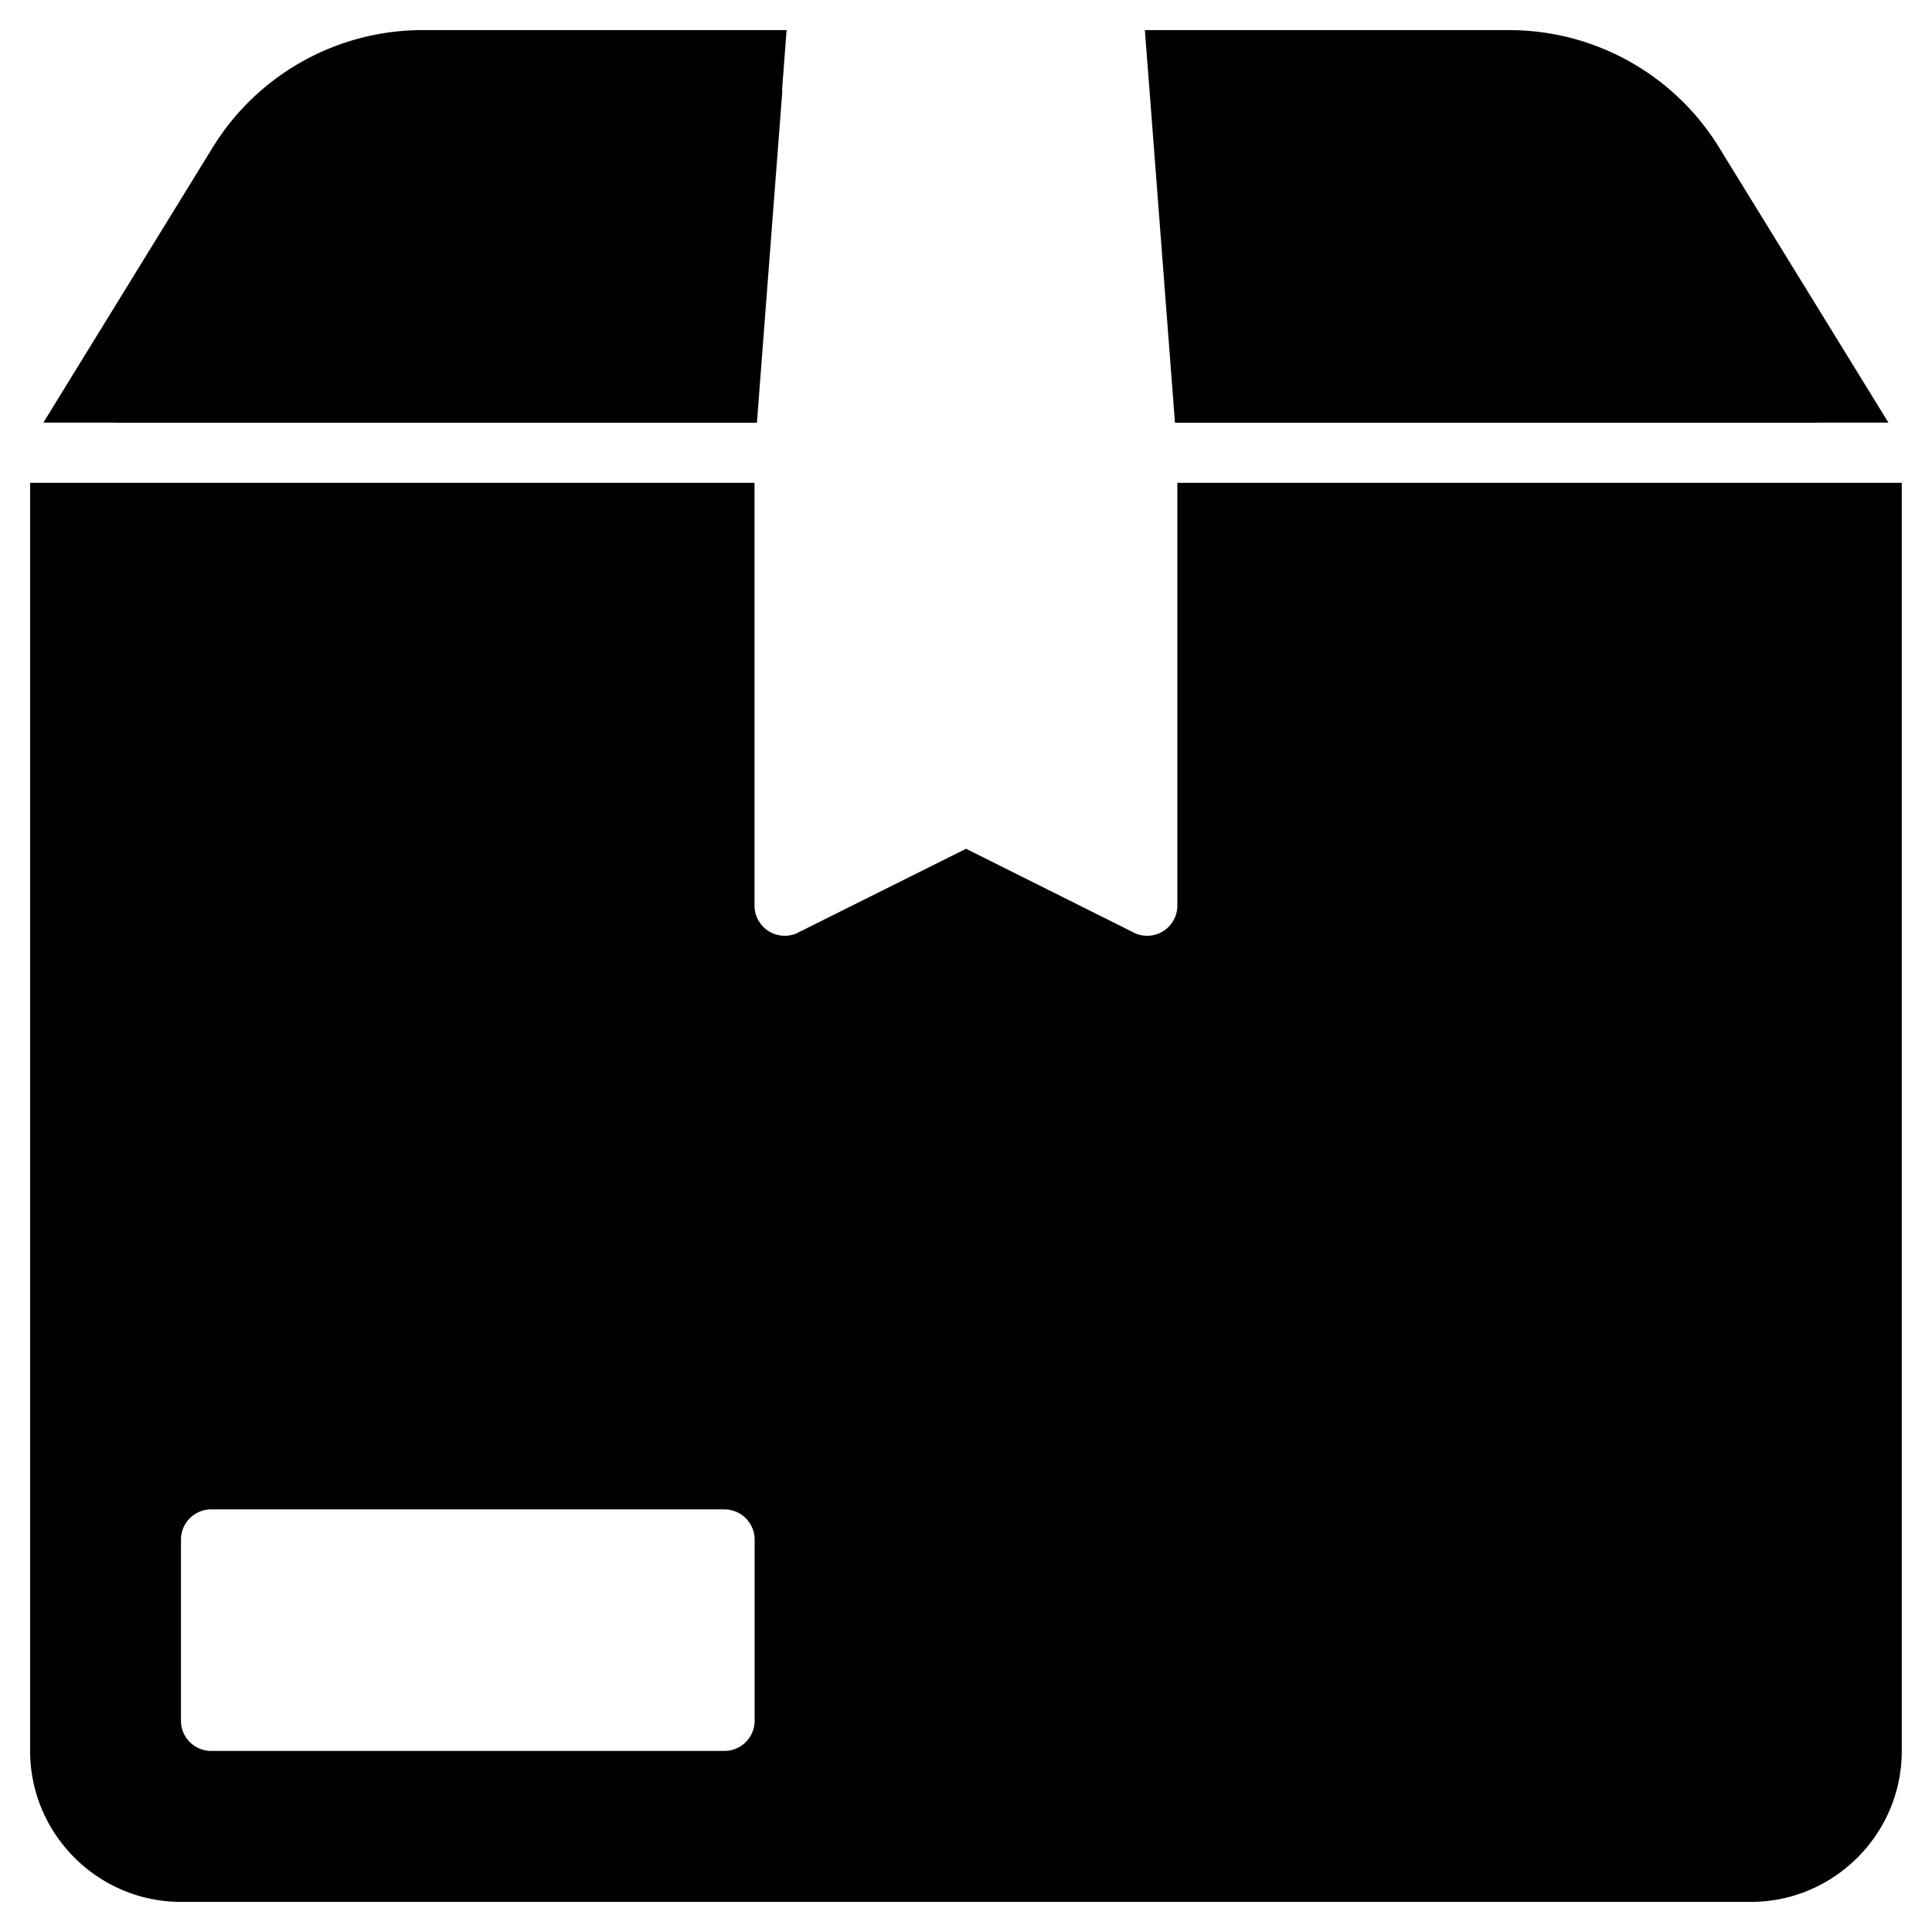 <svg id="svg5" height="64" viewBox="0 0 16.933 16.933" width="64" xmlns="http://www.w3.org/2000/svg" xmlns:svg="http://www.w3.org/2000/svg"><g id="layer1" transform="translate(-49.191 -7.971)"><path id="path6223" d="m52.894 8.235c-.749-0-1.445.389-1.838 1.027l-1.485 2.413h.622l-.001.001h5.633l.223-2.912h-.003l.04-.529zm6.331 0 .041.529.223 2.912h5.633l-.001-.001h.621l-1.485-2.413c-.393-.638-1.089-1.027-1.838-1.027zm-9.77 3.968v5.029 6.086c0 .727.594 1.322 1.322 1.322h13.76c.727 0 1.322-.594 1.322-1.322v-11.115h-6.349v.001 3.705a.265.265 0 0 1 -.383.236.265.265 0 0 0 .014.004.265.265 0 0 1 -.014-.005l-1.469-.734-1.471.734a.265.265 0 0 1 -.015.005.265.265 0 0 0 .015-.004.265.265 0 0 1 -.383-.236v-3.705-.001zm1.587 8.997h1.299.266.264 2.67a.265.265 0 0 1 .264.266v1.587a.265.265 0 0 1 -.264.264h-4.498a.265.265 0 0 1 -.266-.264v-1.587a.265.265 0 0 1 .266-.266z" stroke-linecap="square" stroke-linejoin="round"/></g></svg>